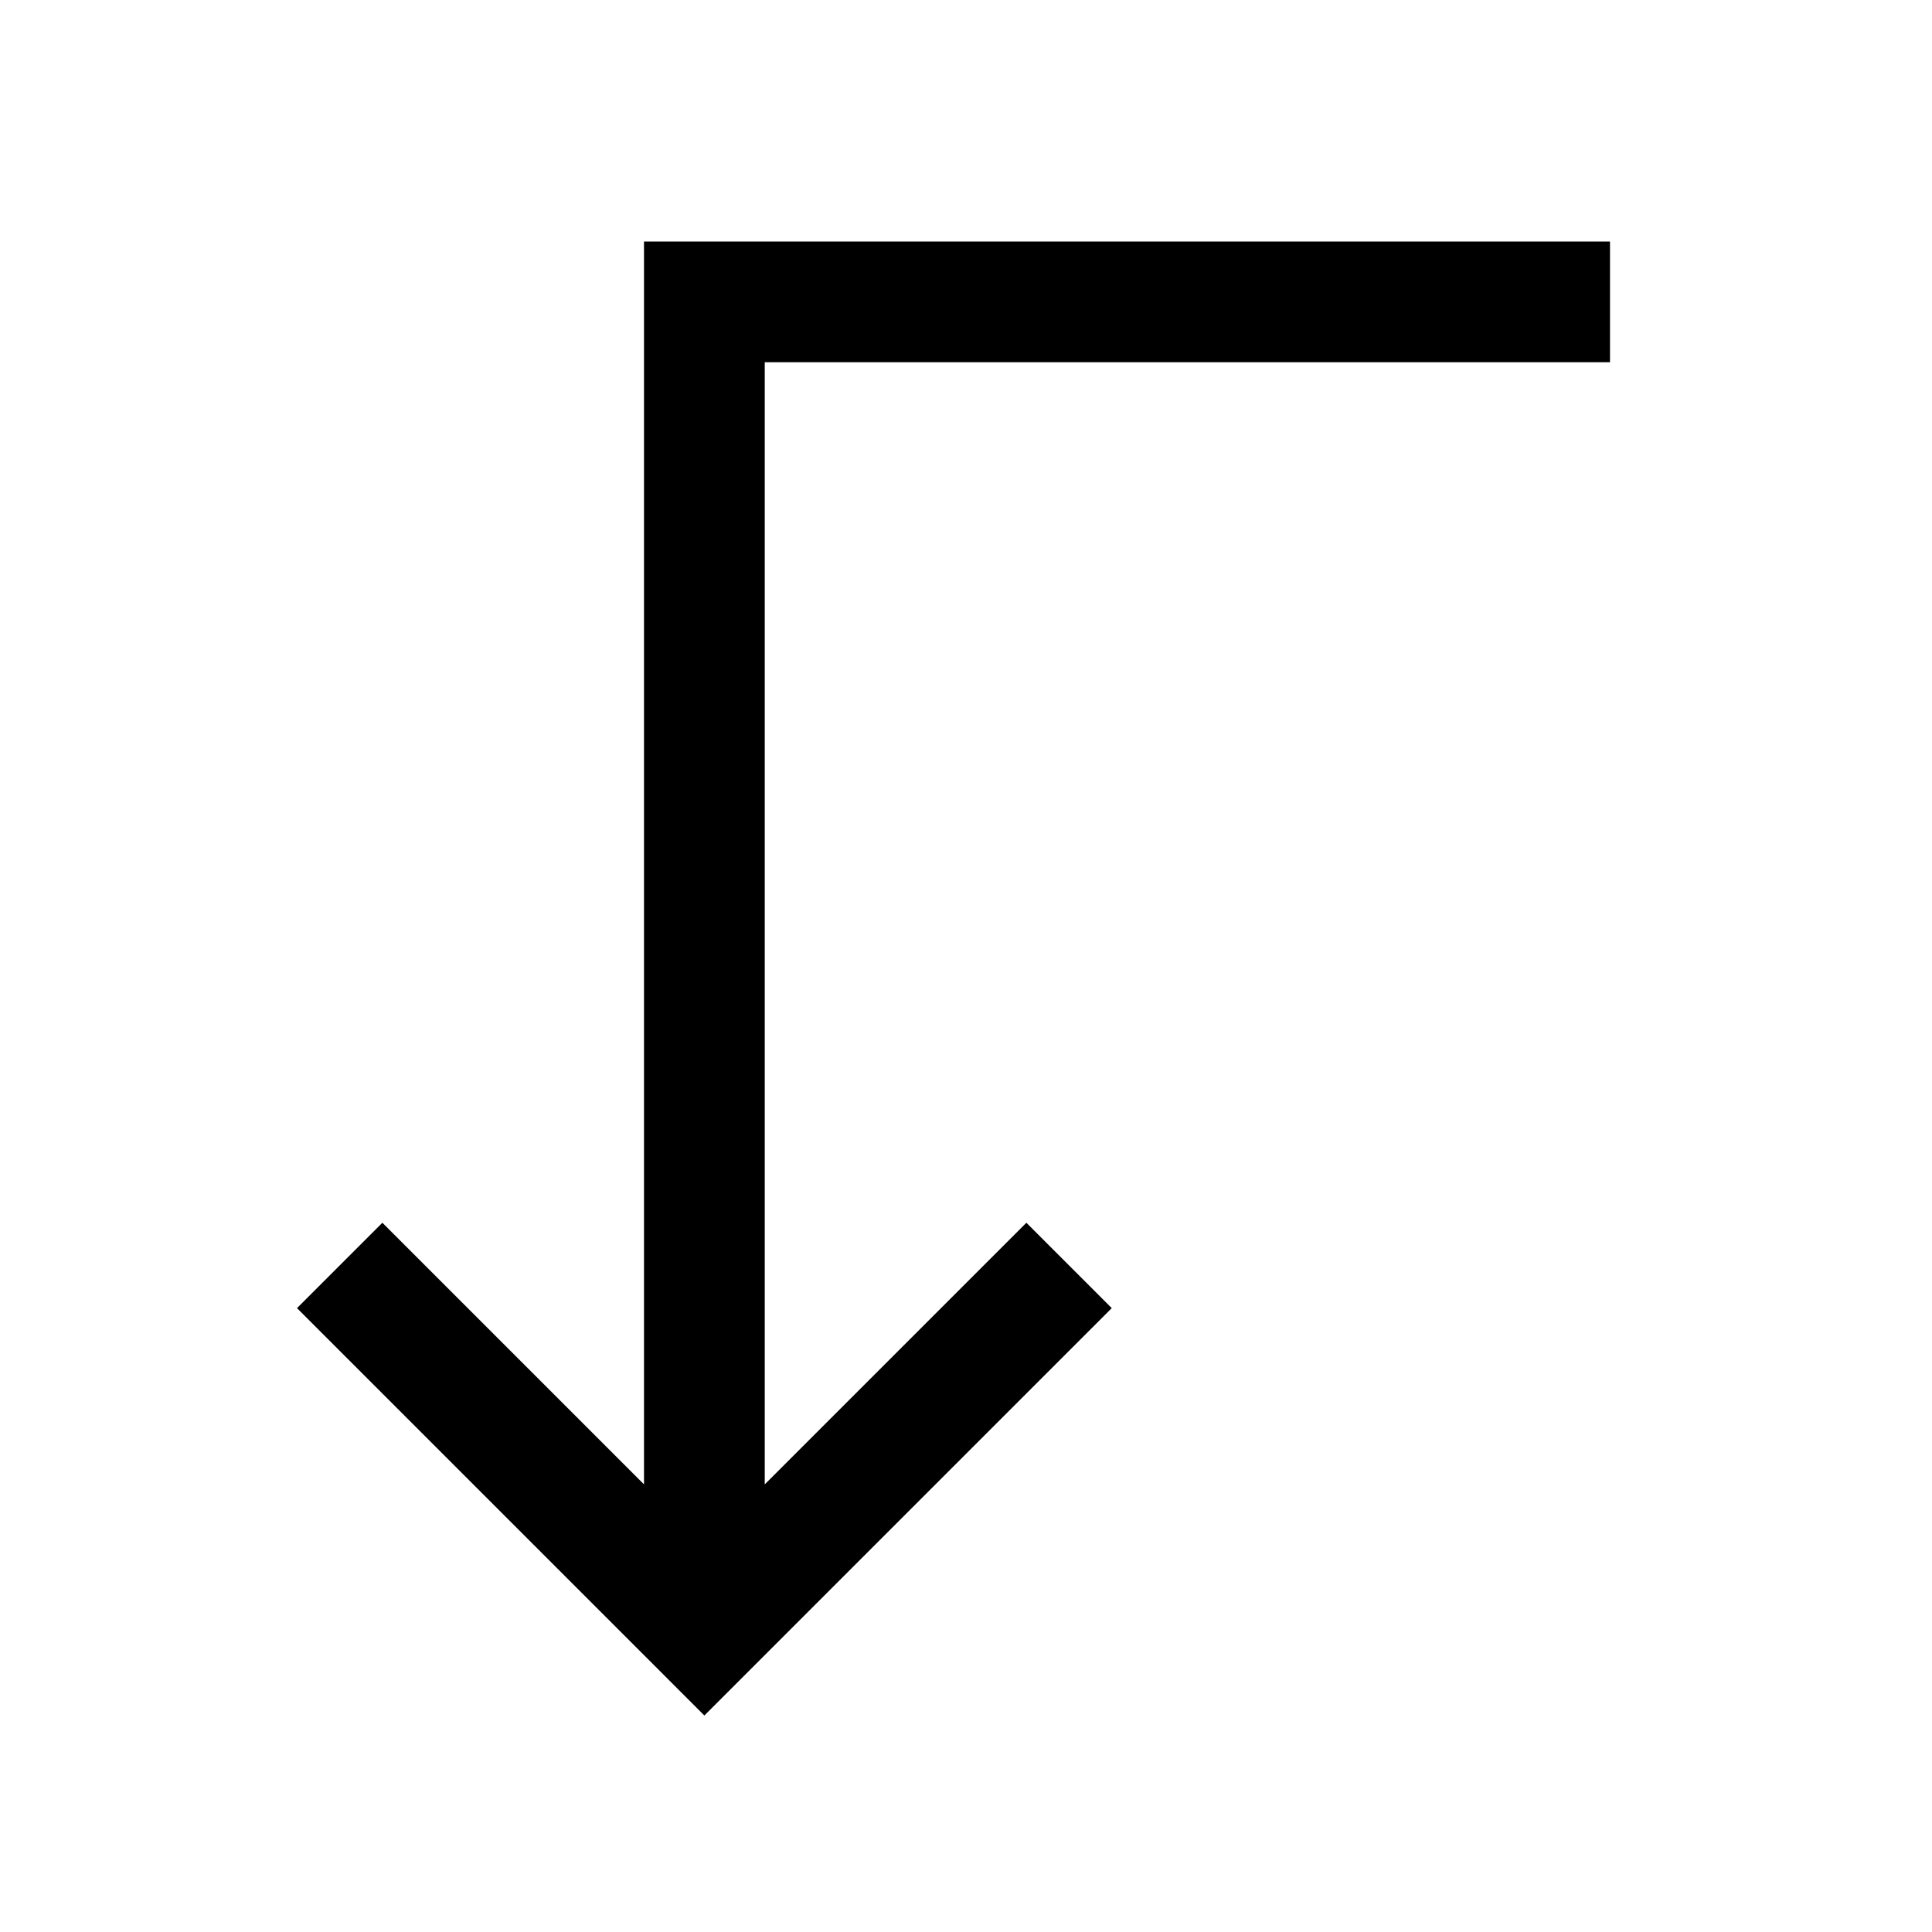 <svg width="24" height="24" viewBox="0 0 24 24" fill="none" xmlns="http://www.w3.org/2000/svg">
<path d="M19.25 3.75H8.75V19.25M12.75 16.25L8.75 20.25L4.75 16.25" stroke="black" stroke-width="1.5" stroke-linecap="square"/>
</svg>
